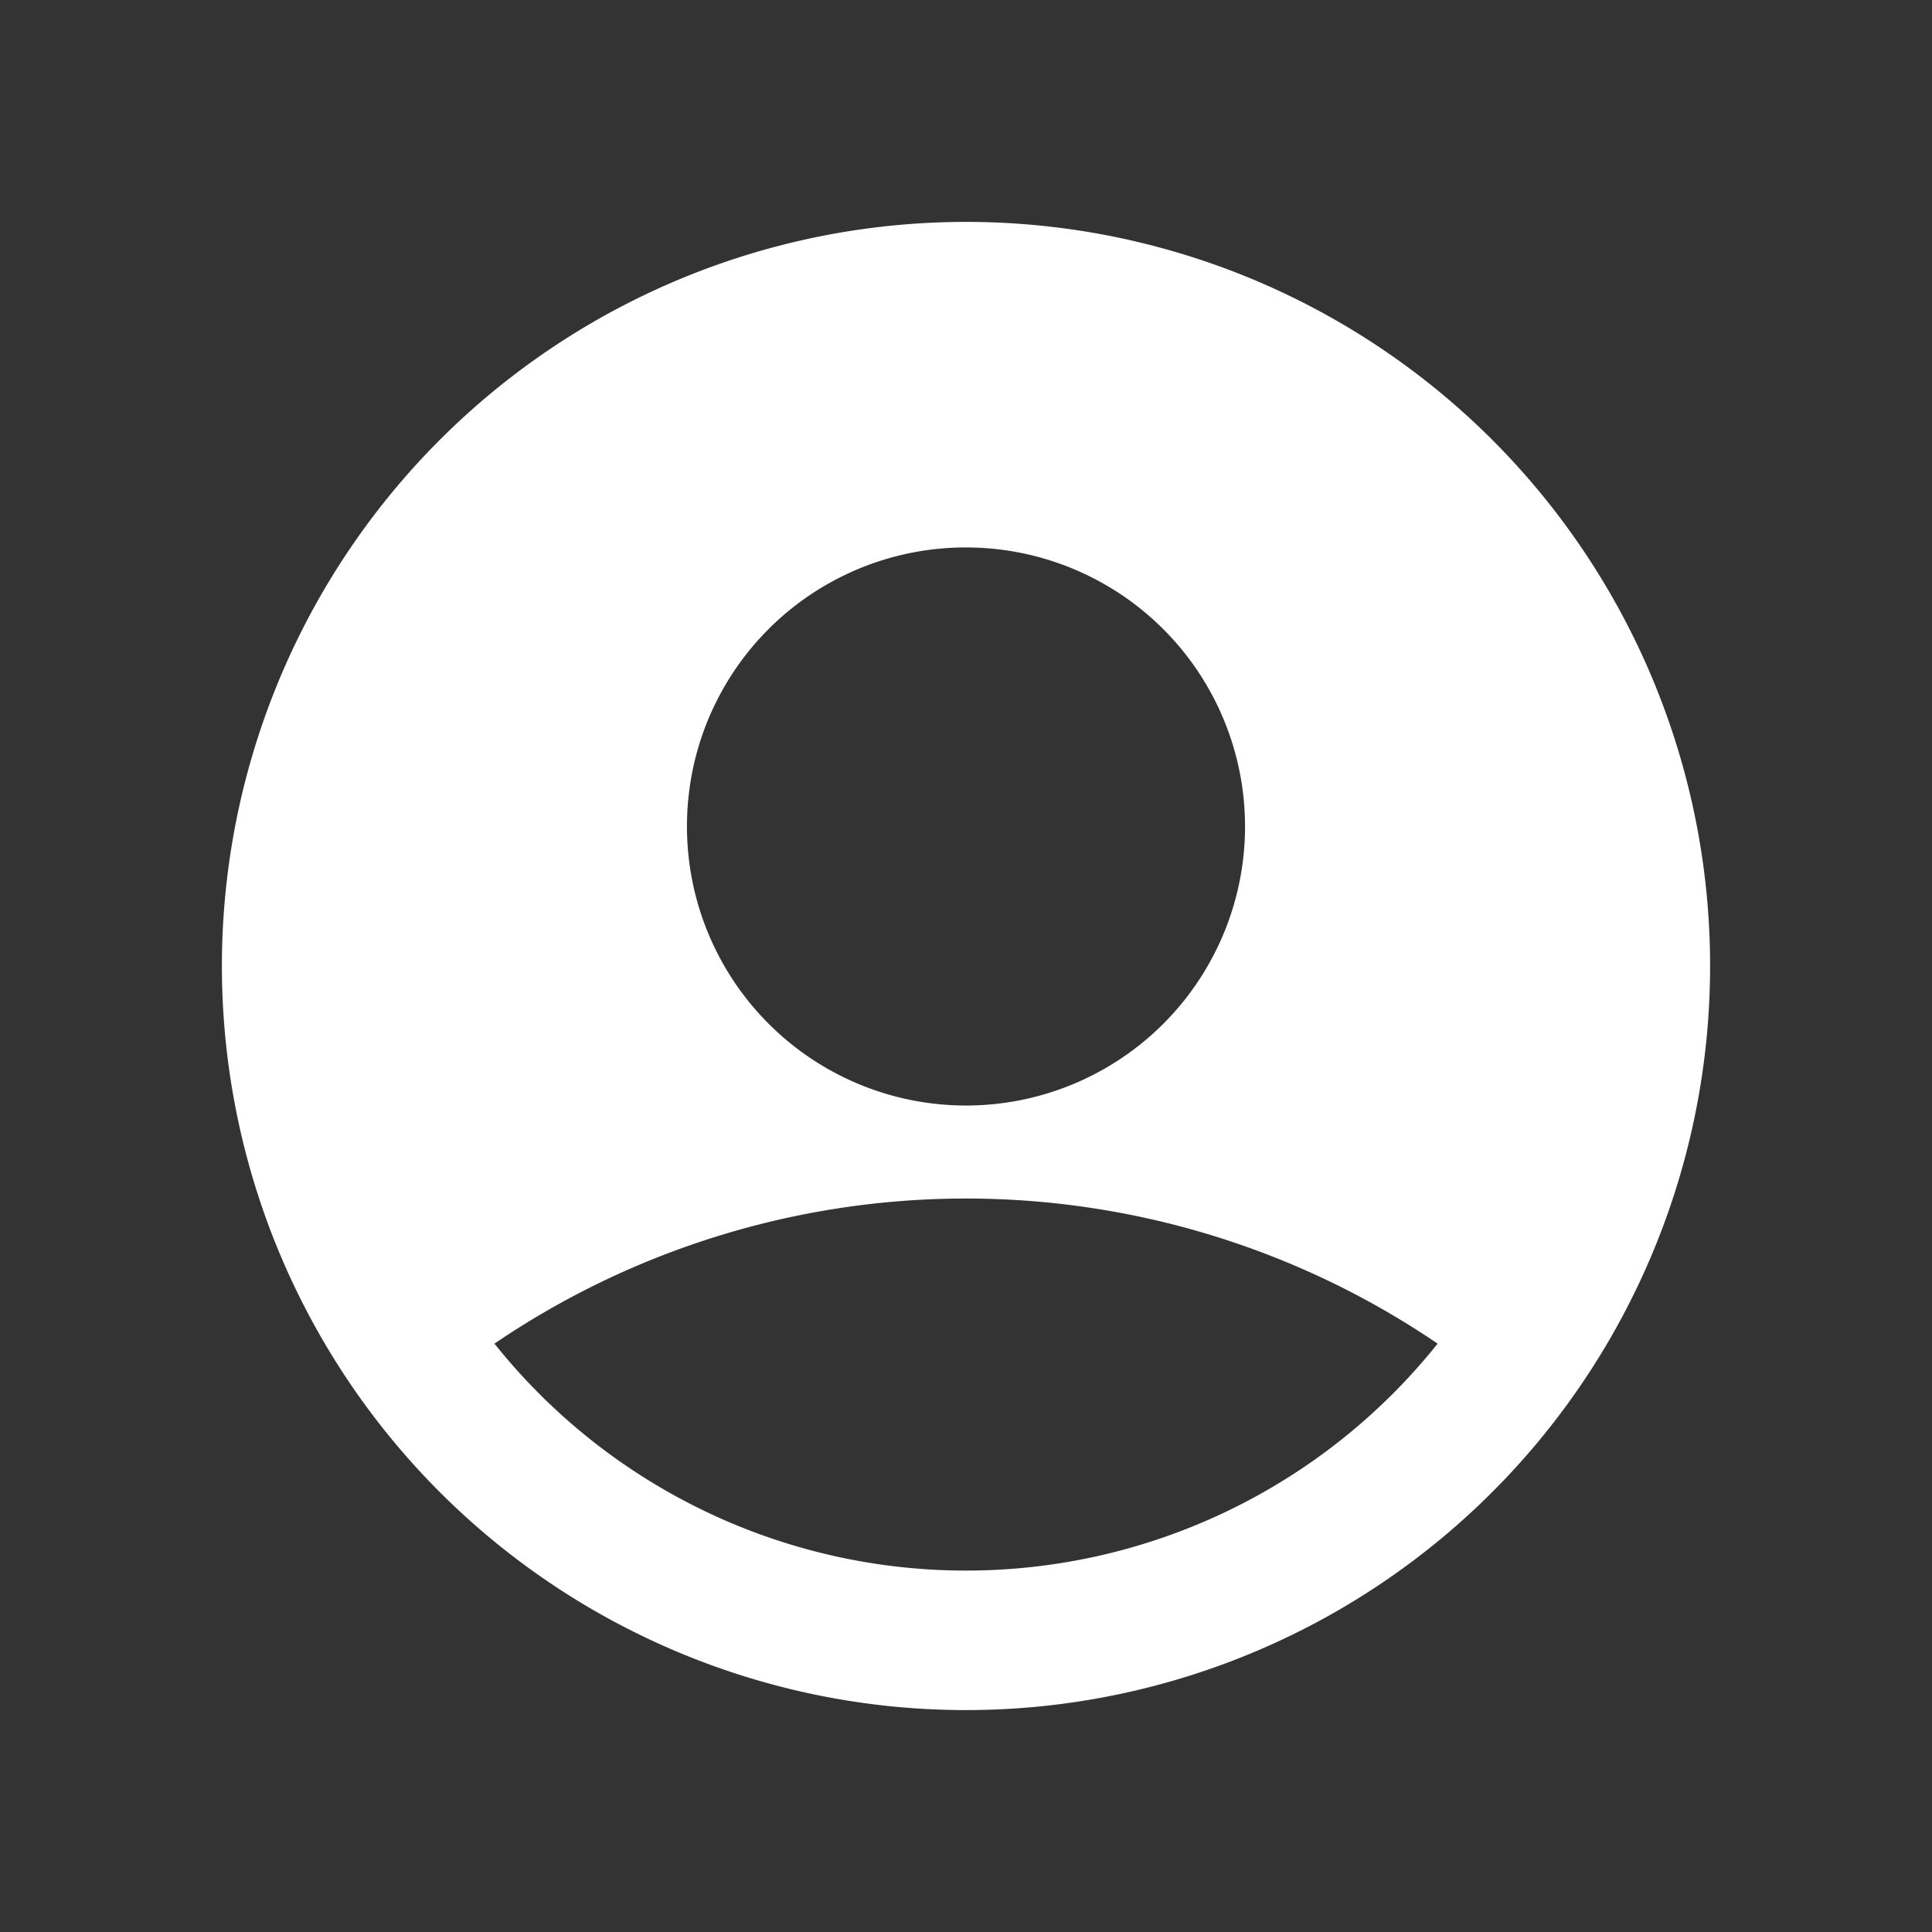 <svg xmlns="http://www.w3.org/2000/svg" width="28" height="28" viewBox="0 0 28 28">
  <rect x="0" y="0" width="28" height="28" fill="#333333" stroke="none"/>
  <g id="account_circle_white_36dp" transform="translate(0.576 0.576)">
    <g id="Grupo_3" data-name="Grupo 3" transform="translate(-0.147 -0.147)">
      <rect id="Retângulo_3" data-name="Retângulo 3" width="28" height="28" transform="translate(-0.43 -0.43)" fill="none"/>
    </g>
    <g id="Grupo_5" data-name="Grupo 5" transform="translate(2.64 2.64)">
      <g id="Grupo_4" data-name="Grupo 4">
        <path id="Caminho_14" data-name="Caminho 14" d="M12.784,2A10.784,10.784,0,1,0,23.568,12.784,10.781,10.781,0,0,0,12.784,2Zm0,4.718A4.044,4.044,0,1,1,8.74,10.762,4.039,4.039,0,0,1,12.784,6.718Zm0,14.828A8.743,8.743,0,0,1,5.95,18.257a12.157,12.157,0,0,1,13.669,0A8.743,8.743,0,0,1,12.784,21.546Z" transform="translate(-2 -2)" fill="#fff"/>
      </g>
    </g>
  </g>
</svg>
